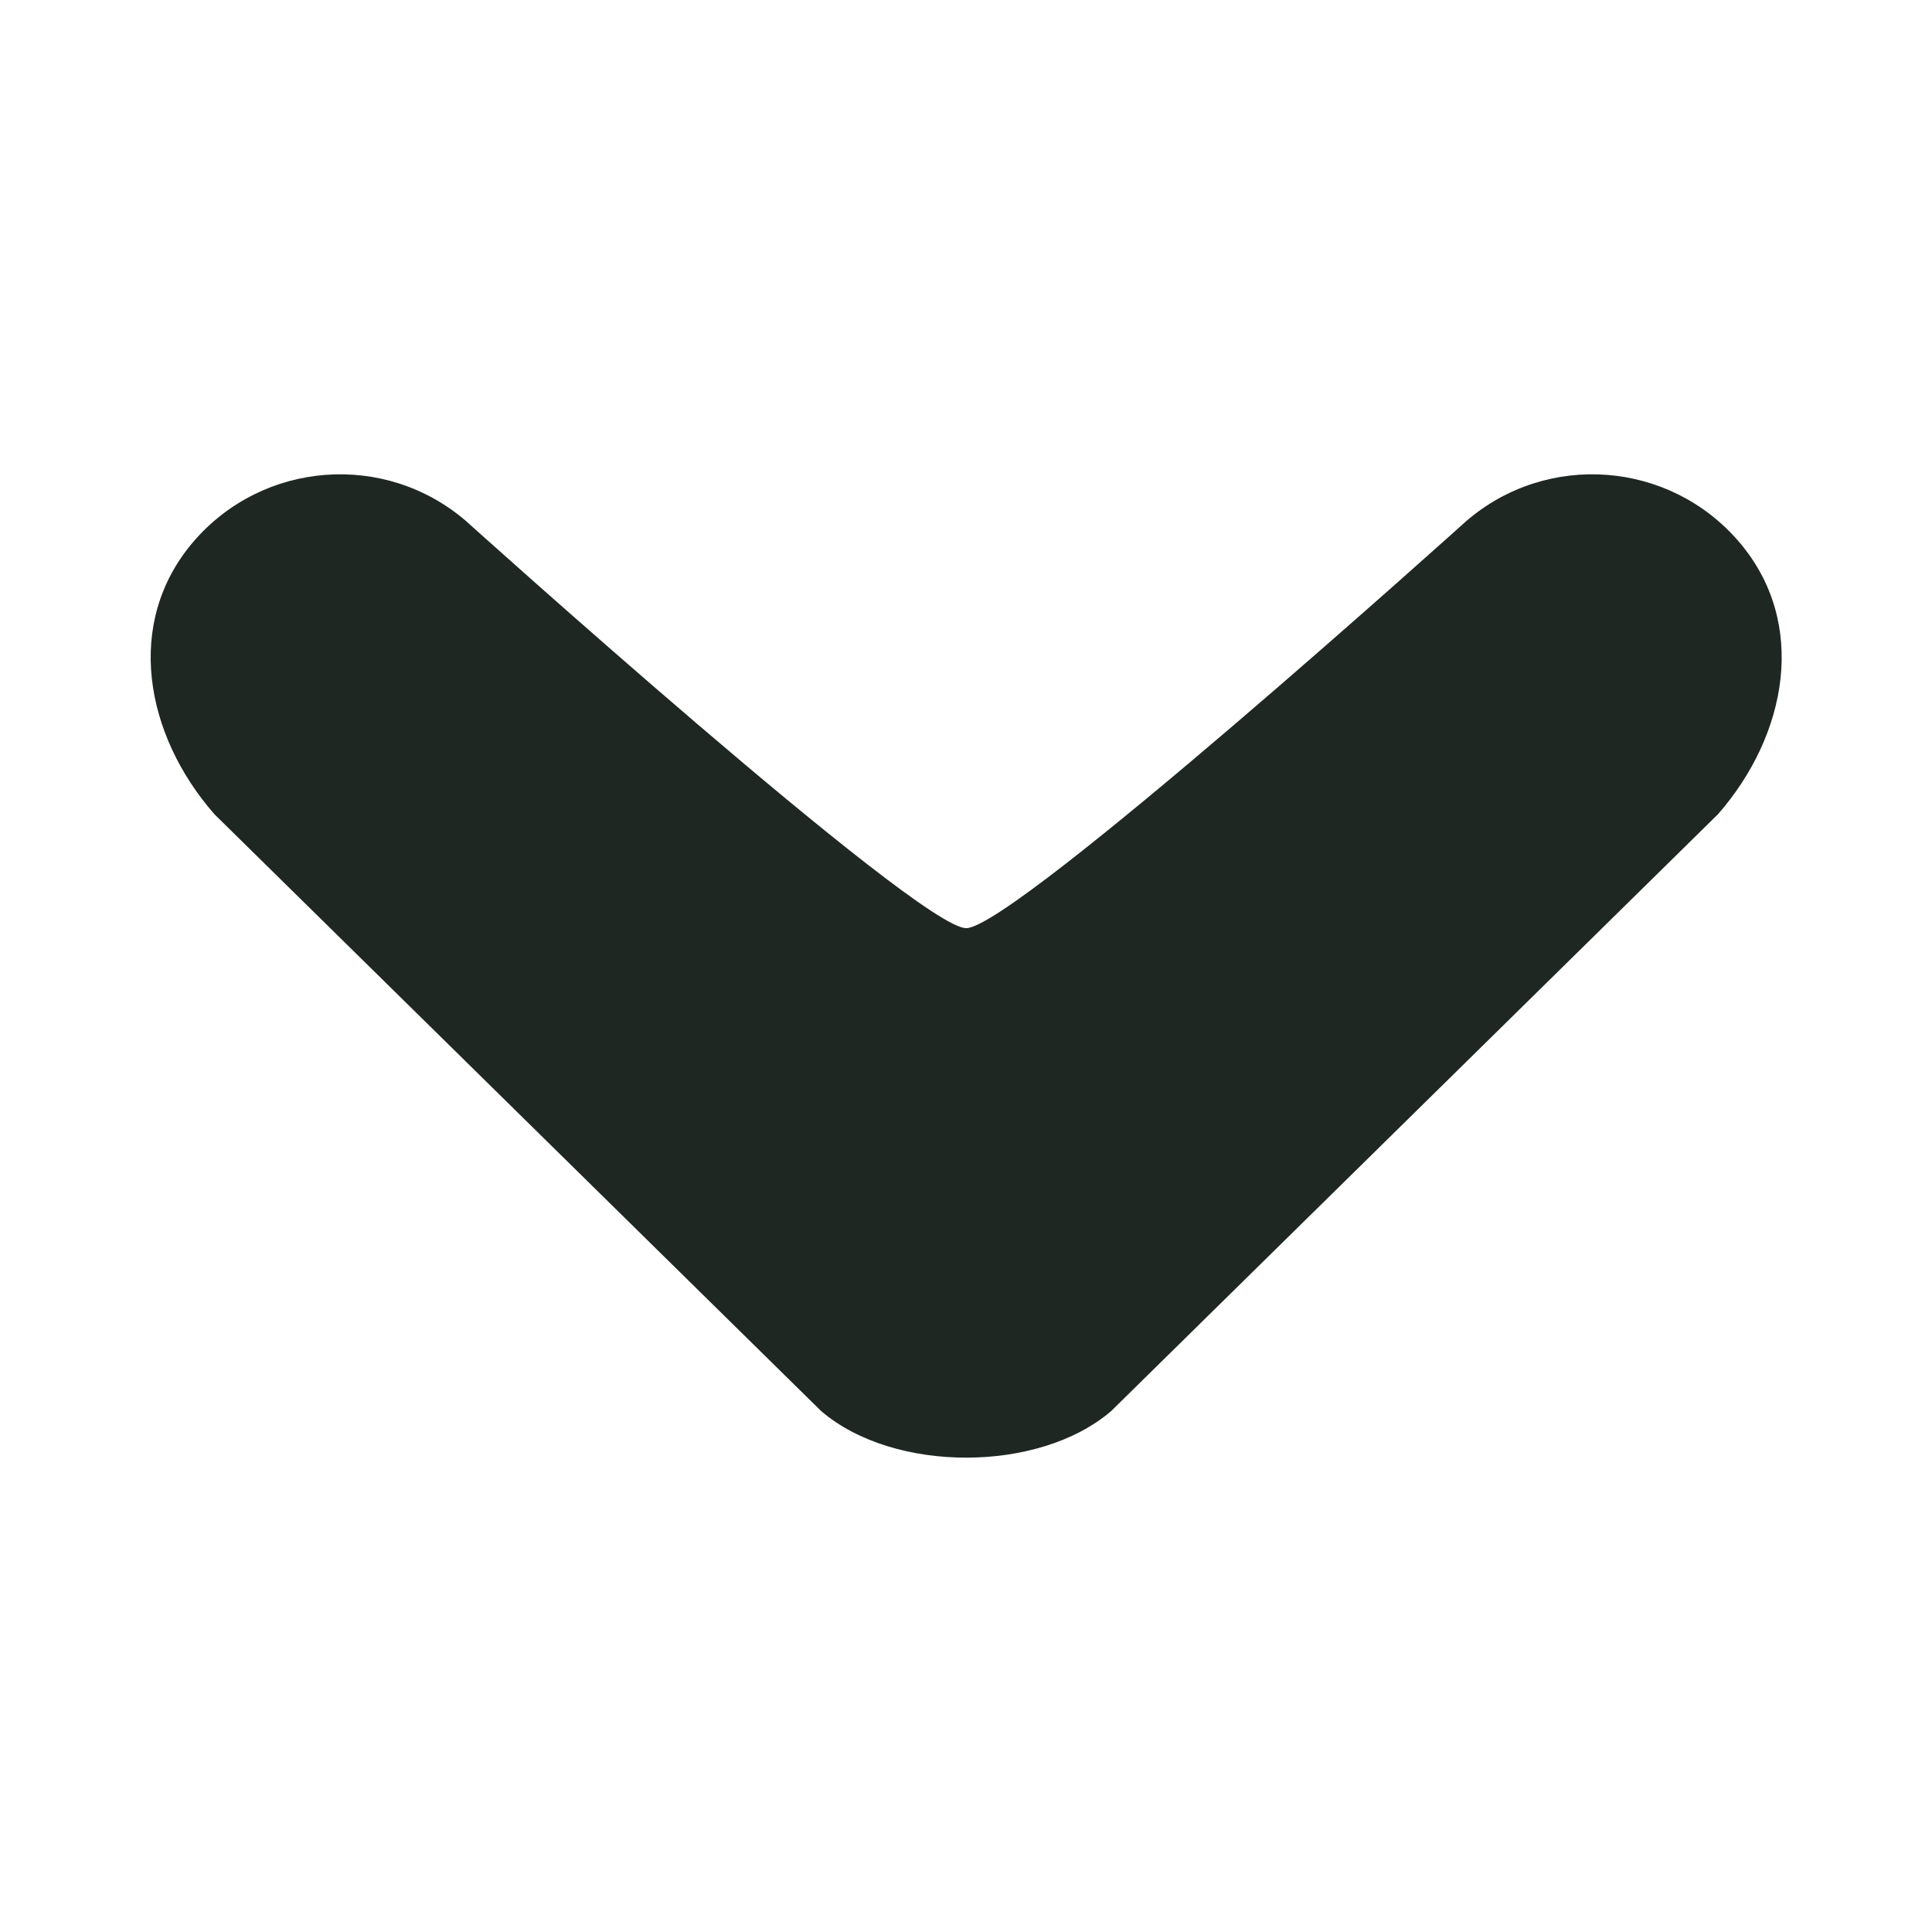 <svg width="24" height="24" viewBox="0 0 24 24" fill="none" xmlns="http://www.w3.org/2000/svg">
<g clip-path="url(#clip0_2002_1849)">
<path fill-rule="evenodd" clip-rule="evenodd" d="M10.202 17.53C11.101 18.3 12.903 18.3 13.802 17.53L21.342 10.114C22.202 9.13 22.465 7.737 21.602 6.73C20.739 5.724 19.224 5.607 18.218 6.47C18.218 6.47 12.602 11.53 12.002 11.53C11.402 11.53 5.786 6.47 5.786 6.47C4.78 5.607 3.265 5.724 2.402 6.73C1.54 7.737 1.802 9.13 2.663 10.114L10.202 17.53Z" fill="#1F2723"/>
</g>
<defs>
<clipPath id="clip0_2002_1849">
<rect width="24" height="24" fill="white"/>
</clipPath>
</defs>
</svg>
